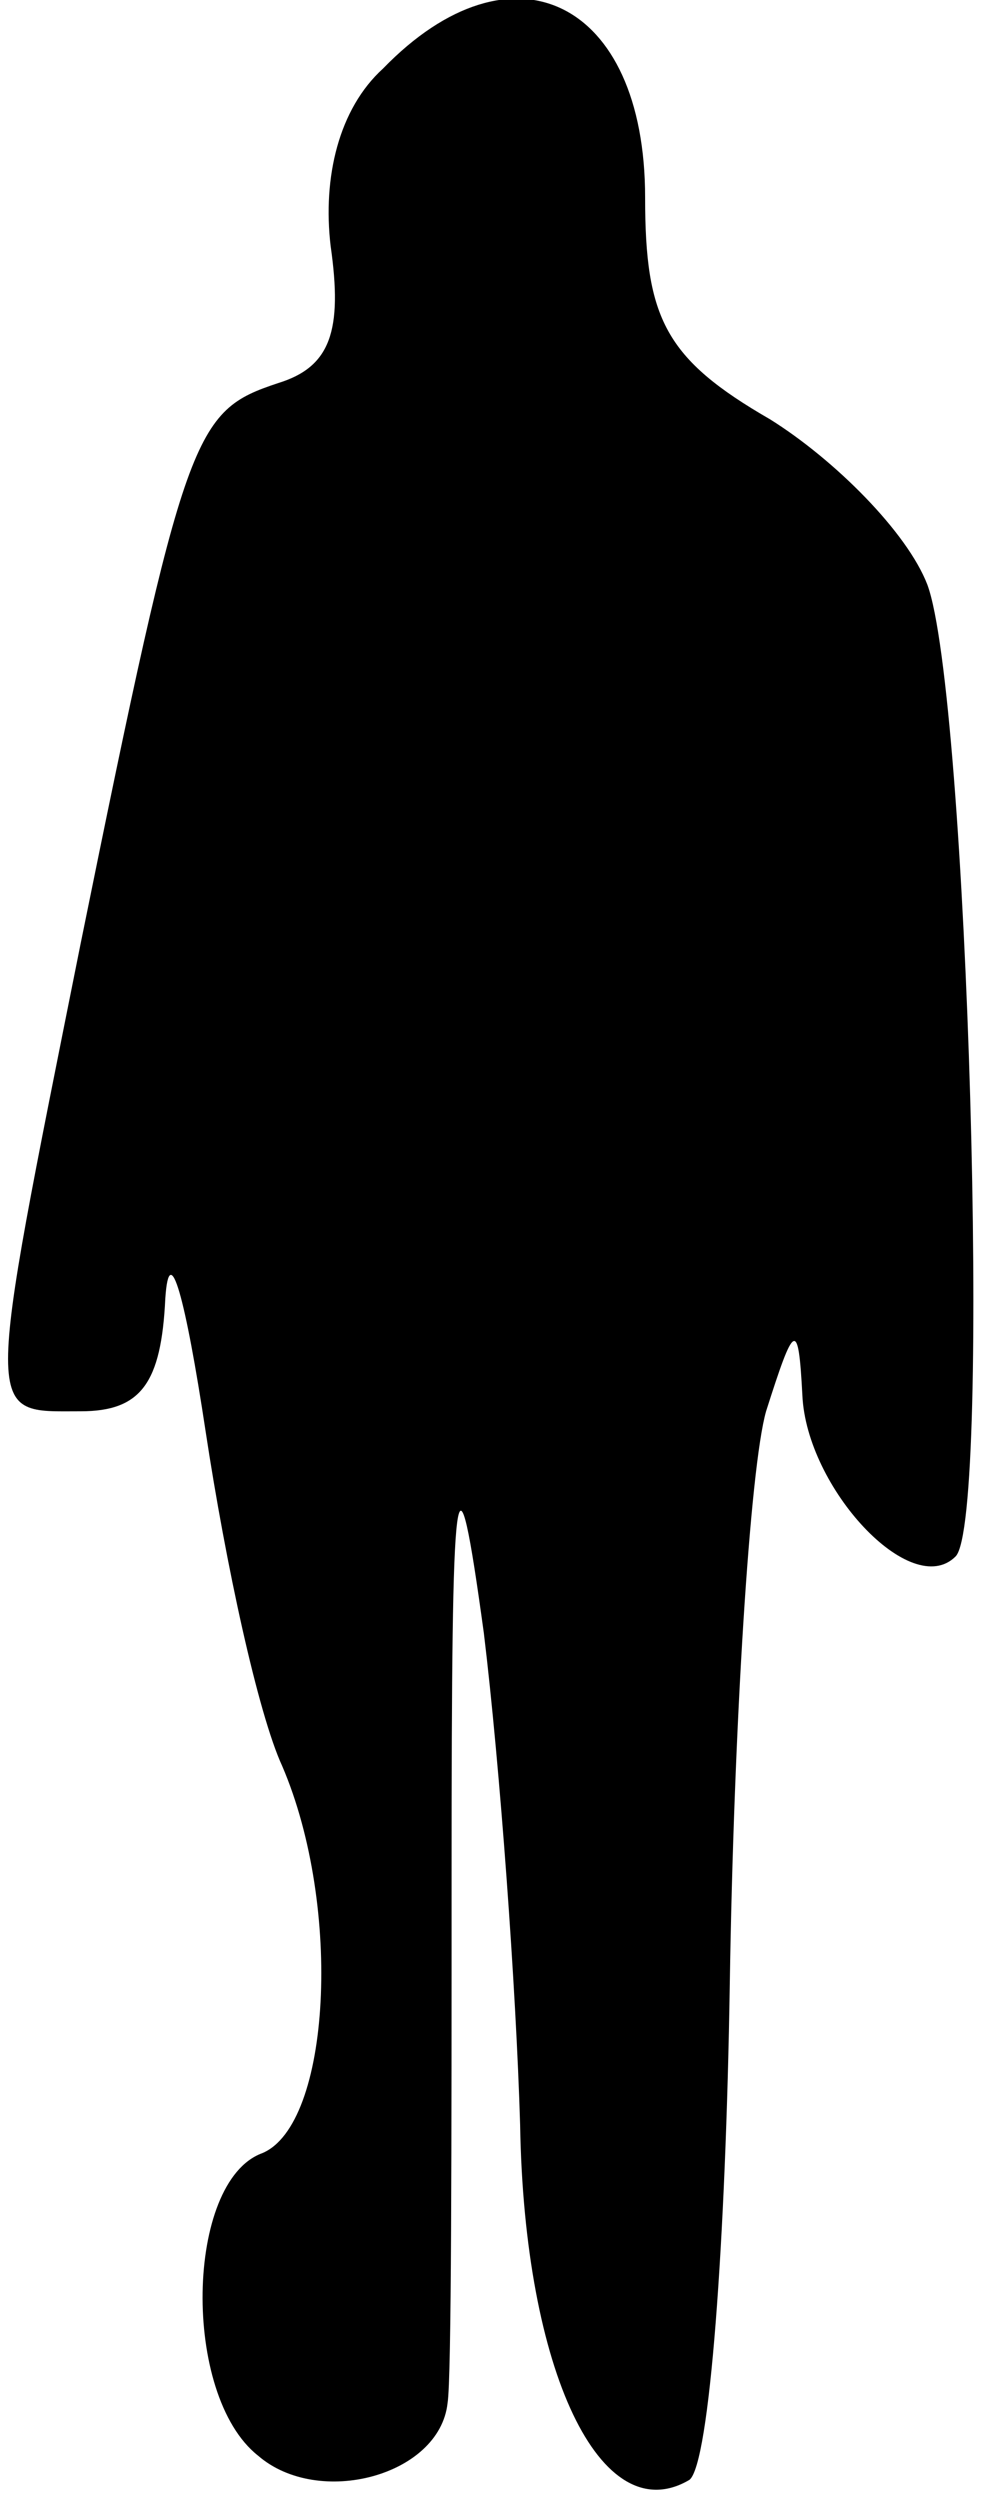 <?xml version="1.0" standalone="no"?>
<!DOCTYPE svg PUBLIC "-//W3C//DTD SVG 20010904//EN"
 "http://www.w3.org/TR/2001/REC-SVG-20010904/DTD/svg10.dtd">
<svg version="1.0" xmlns="http://www.w3.org/2000/svg"
 width="25pt" height="62pt" viewBox="0 0 25 62"
 preserveAspectRatio="xMidYMid meet">
<g transform="translate(0,62) scale(0.1,-0.1)"
fill="#000000" stroke="none">
<path fill="#000000" stroke="none" d="M95 603 c-11 -10 -15 -27 -13 -44 3
-21 0 -30 -13 -34 -21 -7 -23 -11 -49 -139 -24 -120 -24 -116 0 -116 15 0 20
7 21 28 1 15 5 0 10 -33 5 -33 13 -70 19 -83 15 -35 12 -89 -5 -96 -19 -7 -20
-60 -1 -75 15 -13 45 -5 47 13 1 6 1 65 1 131 0 102 1 111 8 60 4 -33 8 -88 9
-122 1 -61 20 -101 42 -88 5 4 9 59 10 123 1 64 5 128 9 142 7 22 8 23 9 4 1
-23 27 -51 38 -40 9 9 3 214 -7 241 -5 13 -23 31 -39 41 -26 15 -31 25 -31 55
0 49 -33 65 -65 32z"/>
</g>
</svg>

